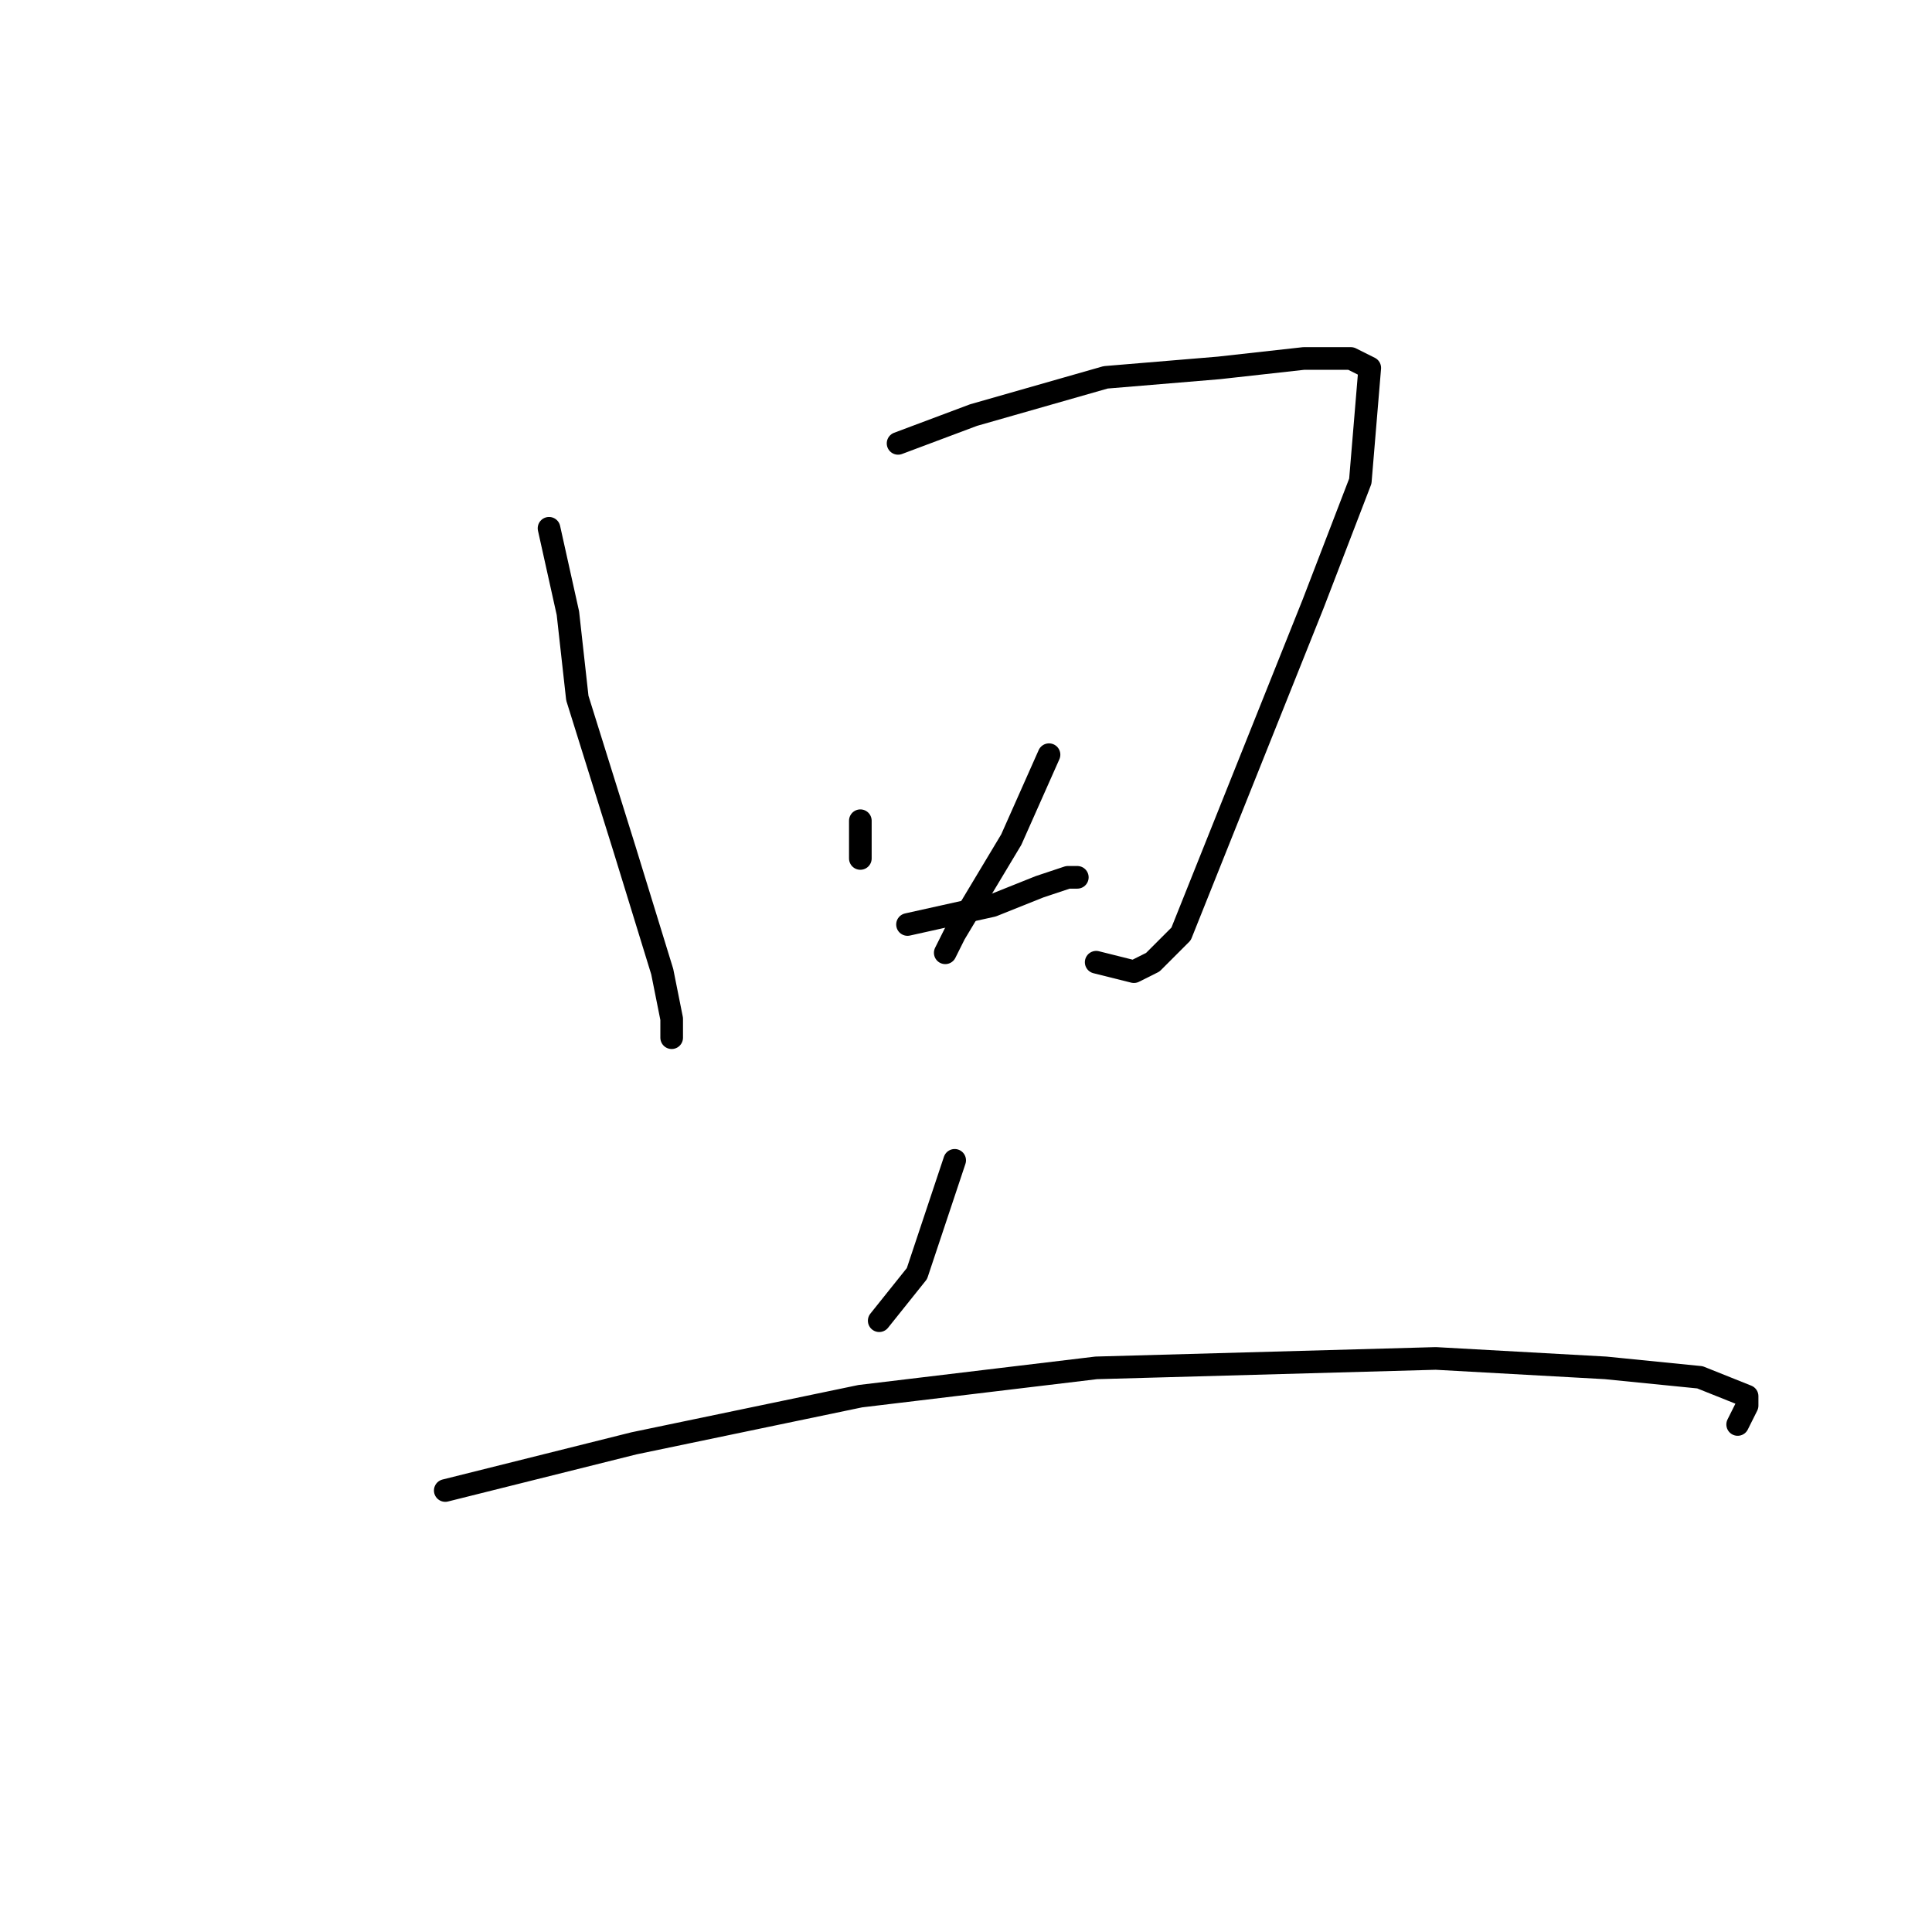 <?xml version="1.0" standalone="no"?>
    <svg width="256" height="256" xmlns="http://www.w3.org/2000/svg" version="1.1">
    <polyline stroke="black" stroke-width="3" stroke-linecap="round" fill="transparent" stroke-linejoin="round" points="72.75 70 75.25 81.25 76.5 92.5 82.75 112.5 87.75 128.75 89 135 89 137.5 89 135 89 135 " />
        <polyline stroke="black" stroke-width="3" stroke-linecap="round" fill="transparent" stroke-linejoin="round" points="119 58.75 129 55 146.5 50 161.5 48.75 172.75 47.5 179 47.5 181.5 48.75 180.25 63.75 174 80 164 105 159 117.5 156.5 123.75 152.75 127.5 150.25 128.75 145.25 127.5 145.25 127.5 " />
        <polyline stroke="black" stroke-width="3" stroke-linecap="round" fill="transparent" stroke-linejoin="round" points="114 108.75 114 111.25 114 112.5 114 113.75 114 110 114 110 " />
        <polyline stroke="black" stroke-width="3" stroke-linecap="round" fill="transparent" stroke-linejoin="round" points="139 100 134 111.25 126.5 123.75 125.25 126.25 125.25 126.25 " />
        <polyline stroke="black" stroke-width="3" stroke-linecap="round" fill="transparent" stroke-linejoin="round" points="120.25 122.5 131.5 120 137.75 117.5 141.5 116.25 142.75 116.25 141.5 116.25 141.5 116.25 " />
        <polyline stroke="black" stroke-width="3" stroke-linecap="round" fill="transparent" stroke-linejoin="round" points="126.5 153.75 124 161.25 121.5 168.75 116.5 175 116.5 175 " />
        <polyline stroke="black" stroke-width="3" stroke-linecap="round" fill="transparent" stroke-linejoin="round" points="59 197.5 84 191.25 114 185 145.25 181.25 190.25 180 212.75 181.25 225.25 182.5 231.5 185 231.5 186.25 230.25 188.75 230.25 188.75 " />
        </svg>